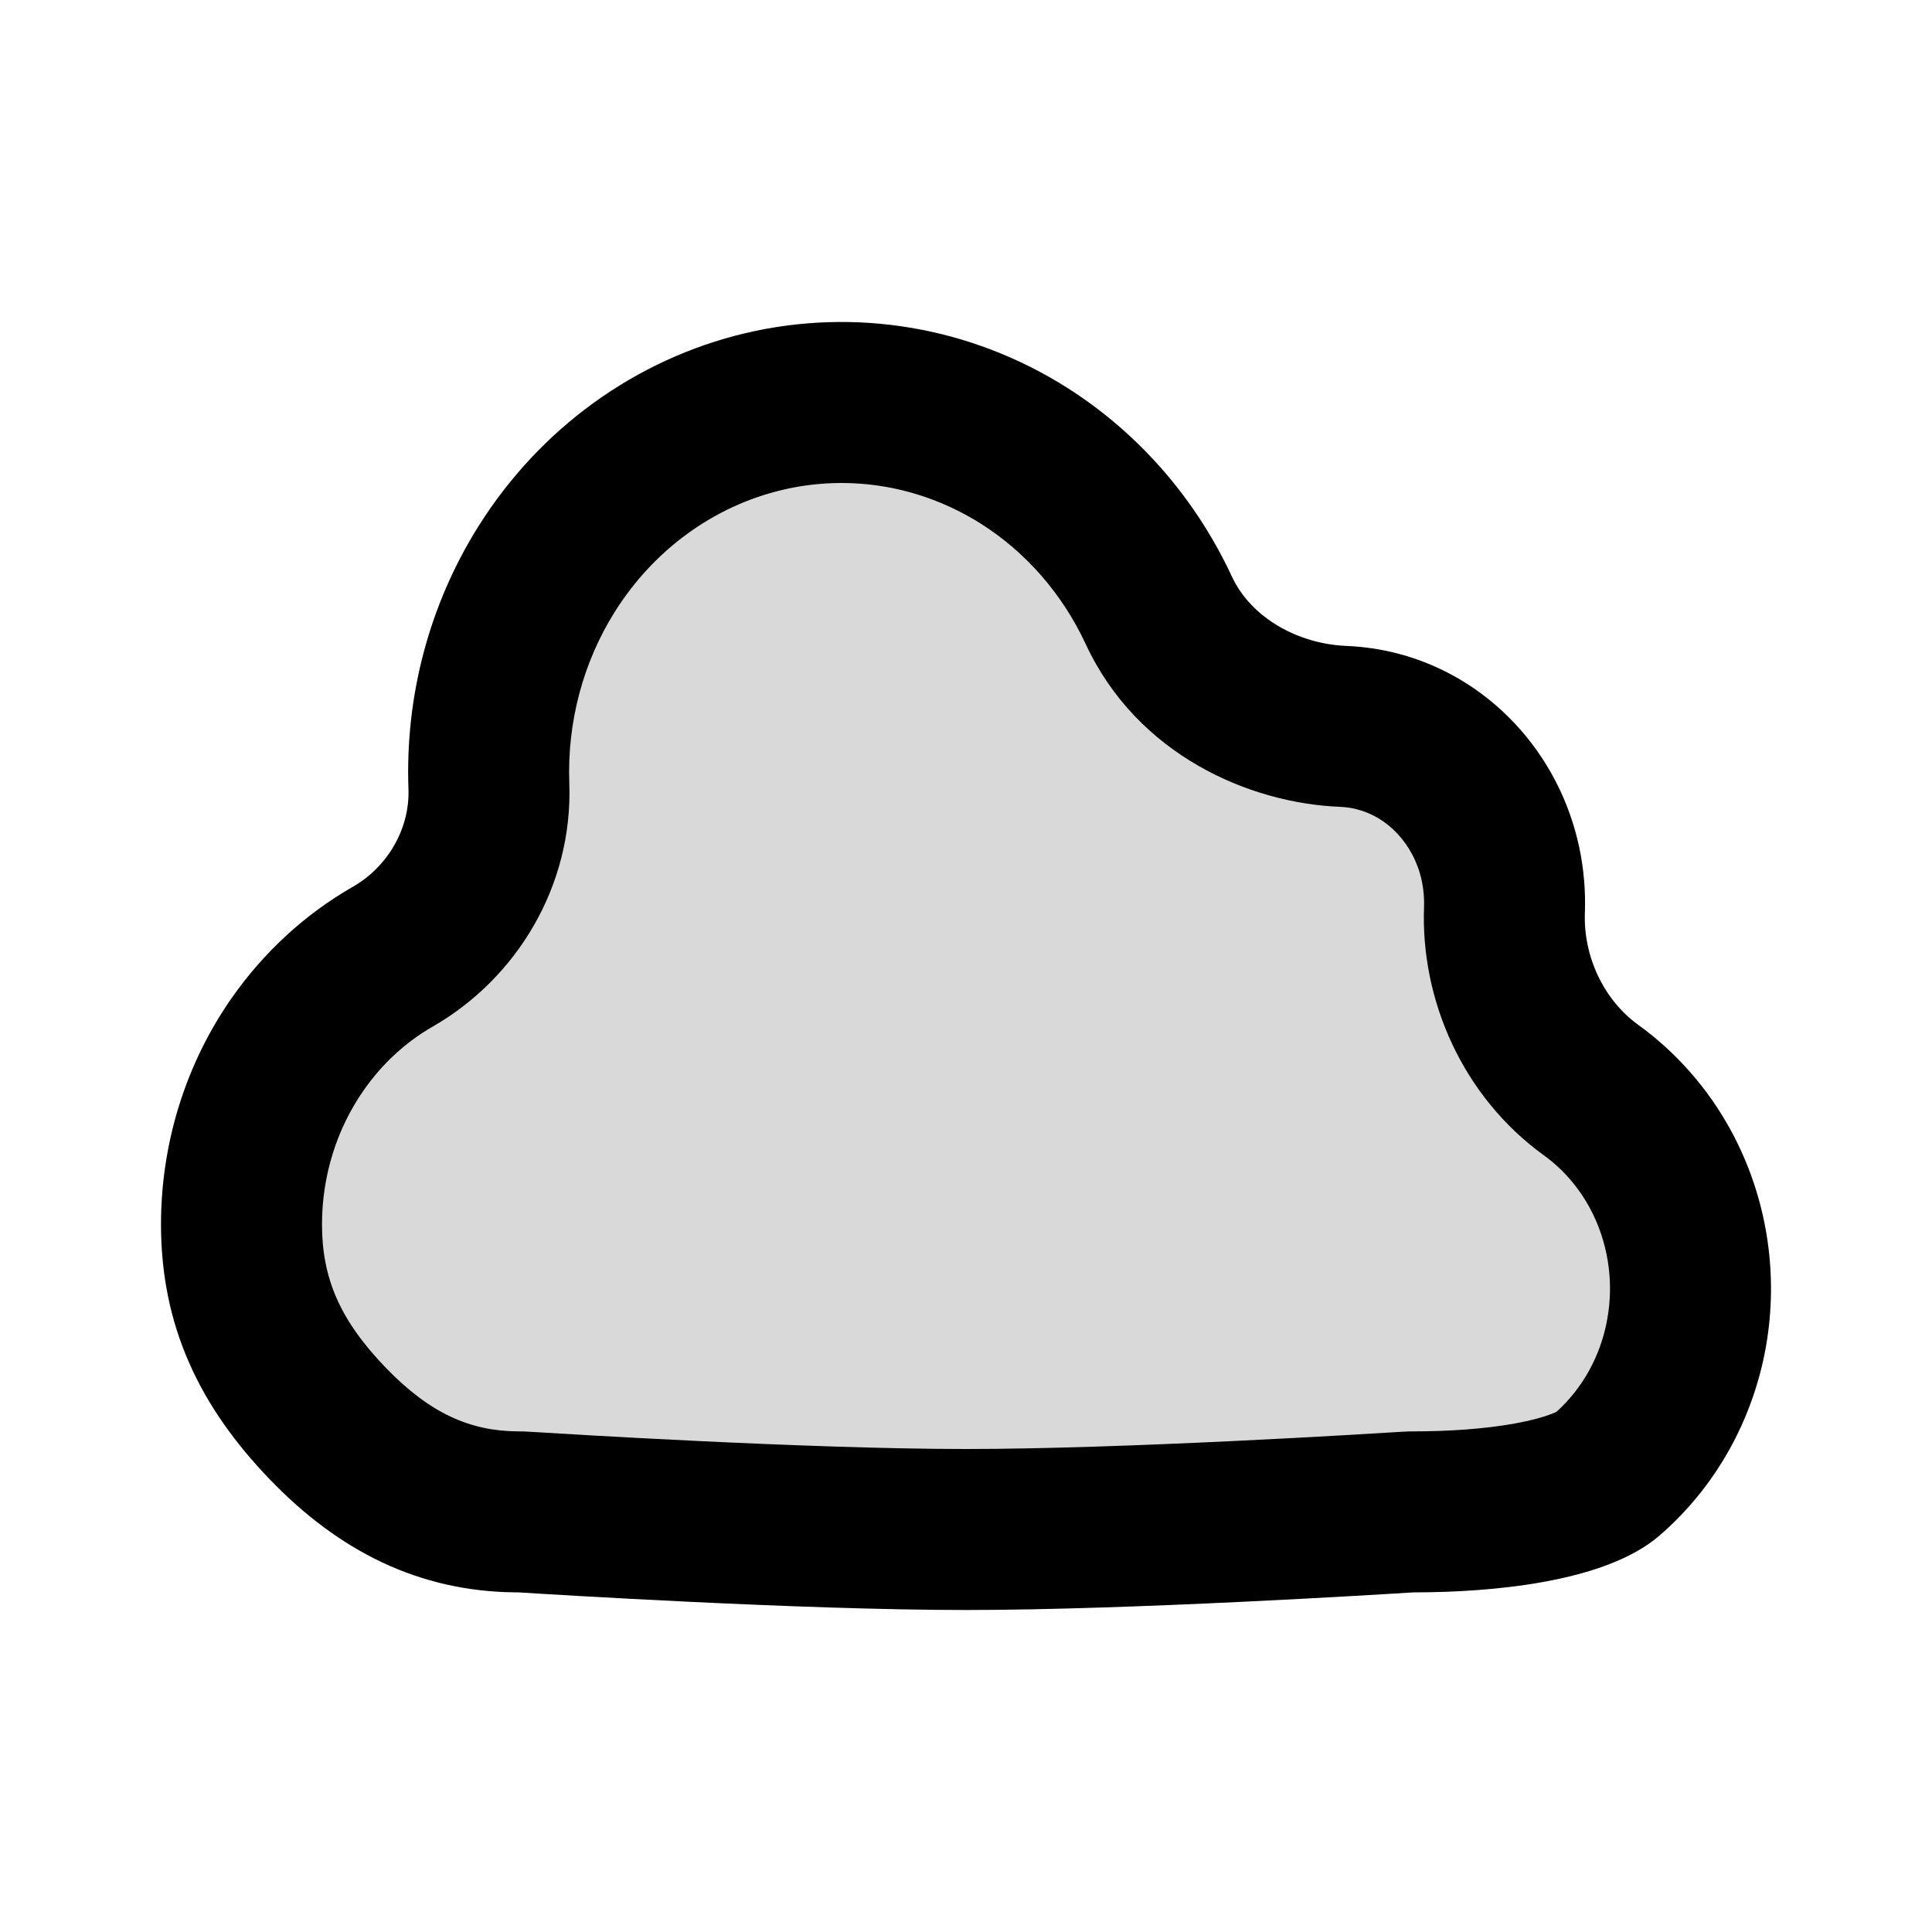 <svg width="24" height="24" viewBox="0 0 24 24" fill="none" xmlns="http://www.w3.org/2000/svg">
<path opacity="0.15" d="M3 14.809C3 15.92 3.438 16.794 4.216 17.581C4.995 18.366 5.899 18.808 7 18.808C7 18.808 10.046 19 12 19C13.954 19 17 18.808 17 18.808C17.81 18.809 19.13 18.715 19.753 18.192C20.376 17.669 20.797 16.942 20.943 16.138C21.089 15.334 20.951 14.503 20.553 13.791C20.155 13.079 19.522 12.53 18.765 12.241C18.936 11.749 18.968 11.219 18.856 10.71C18.745 10.201 18.494 9.734 18.134 9.361C17.773 8.989 17.316 8.725 16.815 8.601C16.313 8.476 15.787 8.495 15.296 8.656C14.979 7.427 14.2 6.371 13.124 5.711C12.048 5.051 10.76 4.84 9.532 5.122C8.305 5.404 7.234 6.157 6.548 7.222C5.861 8.287 5.611 9.58 5.853 10.827C5.023 11.103 4.3 11.637 3.788 12.352C3.276 13.067 3 13.926 3 14.809Z" fill="black"/>
<path fill-rule="evenodd" clip-rule="evenodd" d="M4 15.21C4 15.874 4.219 16.396 4.792 16.99C5.347 17.566 5.85 17.776 6.427 17.781C6.475 17.781 6.534 17.782 6.602 17.787C6.955 17.809 10.024 18 12 18C13.975 18 17.041 17.809 17.397 17.787C17.464 17.782 17.526 17.781 17.584 17.781C17.97 17.78 18.426 17.755 18.824 17.682C19.02 17.646 19.168 17.605 19.267 17.567C19.301 17.554 19.323 17.544 19.336 17.537C19.657 17.248 19.886 16.843 19.967 16.381C20.052 15.904 19.971 15.414 19.747 15.002C19.602 14.736 19.406 14.516 19.18 14.353C18.172 13.625 17.646 12.426 17.69 11.265C17.694 11.157 17.684 11.049 17.662 10.943C17.613 10.713 17.504 10.51 17.358 10.355C17.213 10.2 17.037 10.099 16.854 10.053C16.787 10.035 16.719 10.026 16.651 10.023C15.515 9.979 14.126 9.374 13.488 8.003C13.197 7.377 12.742 6.857 12.182 6.504C11.436 6.034 10.555 5.888 9.718 6.086C8.88 6.284 8.128 6.818 7.636 7.602C7.242 8.23 7.045 8.974 7.072 9.727C7.119 11.01 6.414 12.156 5.378 12.751C5.046 12.941 4.75 13.21 4.517 13.545C4.184 14.022 4 14.605 4 15.21ZM2 15.21C2 16.48 2.486 17.479 3.352 18.378C4.209 19.268 5.203 19.772 6.412 19.781C6.434 19.781 6.454 19.781 6.475 19.783C6.818 19.805 9.95 20 12 20C14.049 20 17.178 19.805 17.524 19.783C17.546 19.781 17.566 19.781 17.588 19.781C18.491 19.779 19.931 19.667 20.614 19.076C21.306 18.479 21.774 17.648 21.937 16.729C22.099 15.81 21.946 14.861 21.504 14.047C21.218 13.52 20.822 13.072 20.351 12.731C19.918 12.419 19.668 11.874 19.688 11.341C19.698 11.069 19.675 10.795 19.618 10.526C19.494 9.944 19.216 9.411 18.815 8.985C18.414 8.558 17.907 8.257 17.35 8.115C17.145 8.063 16.937 8.033 16.729 8.024C16.145 8.002 15.548 7.689 15.302 7.16C14.853 6.195 14.143 5.377 13.249 4.812C12.053 4.058 10.622 3.817 9.258 4.139C7.894 4.462 6.705 5.323 5.942 6.54C5.331 7.513 5.032 8.653 5.074 9.8C5.092 10.296 4.814 10.769 4.383 11.016C3.791 11.355 3.276 11.828 2.875 12.402C2.306 13.219 2 14.202 2 15.21Z" fill="black"/>
</svg>
